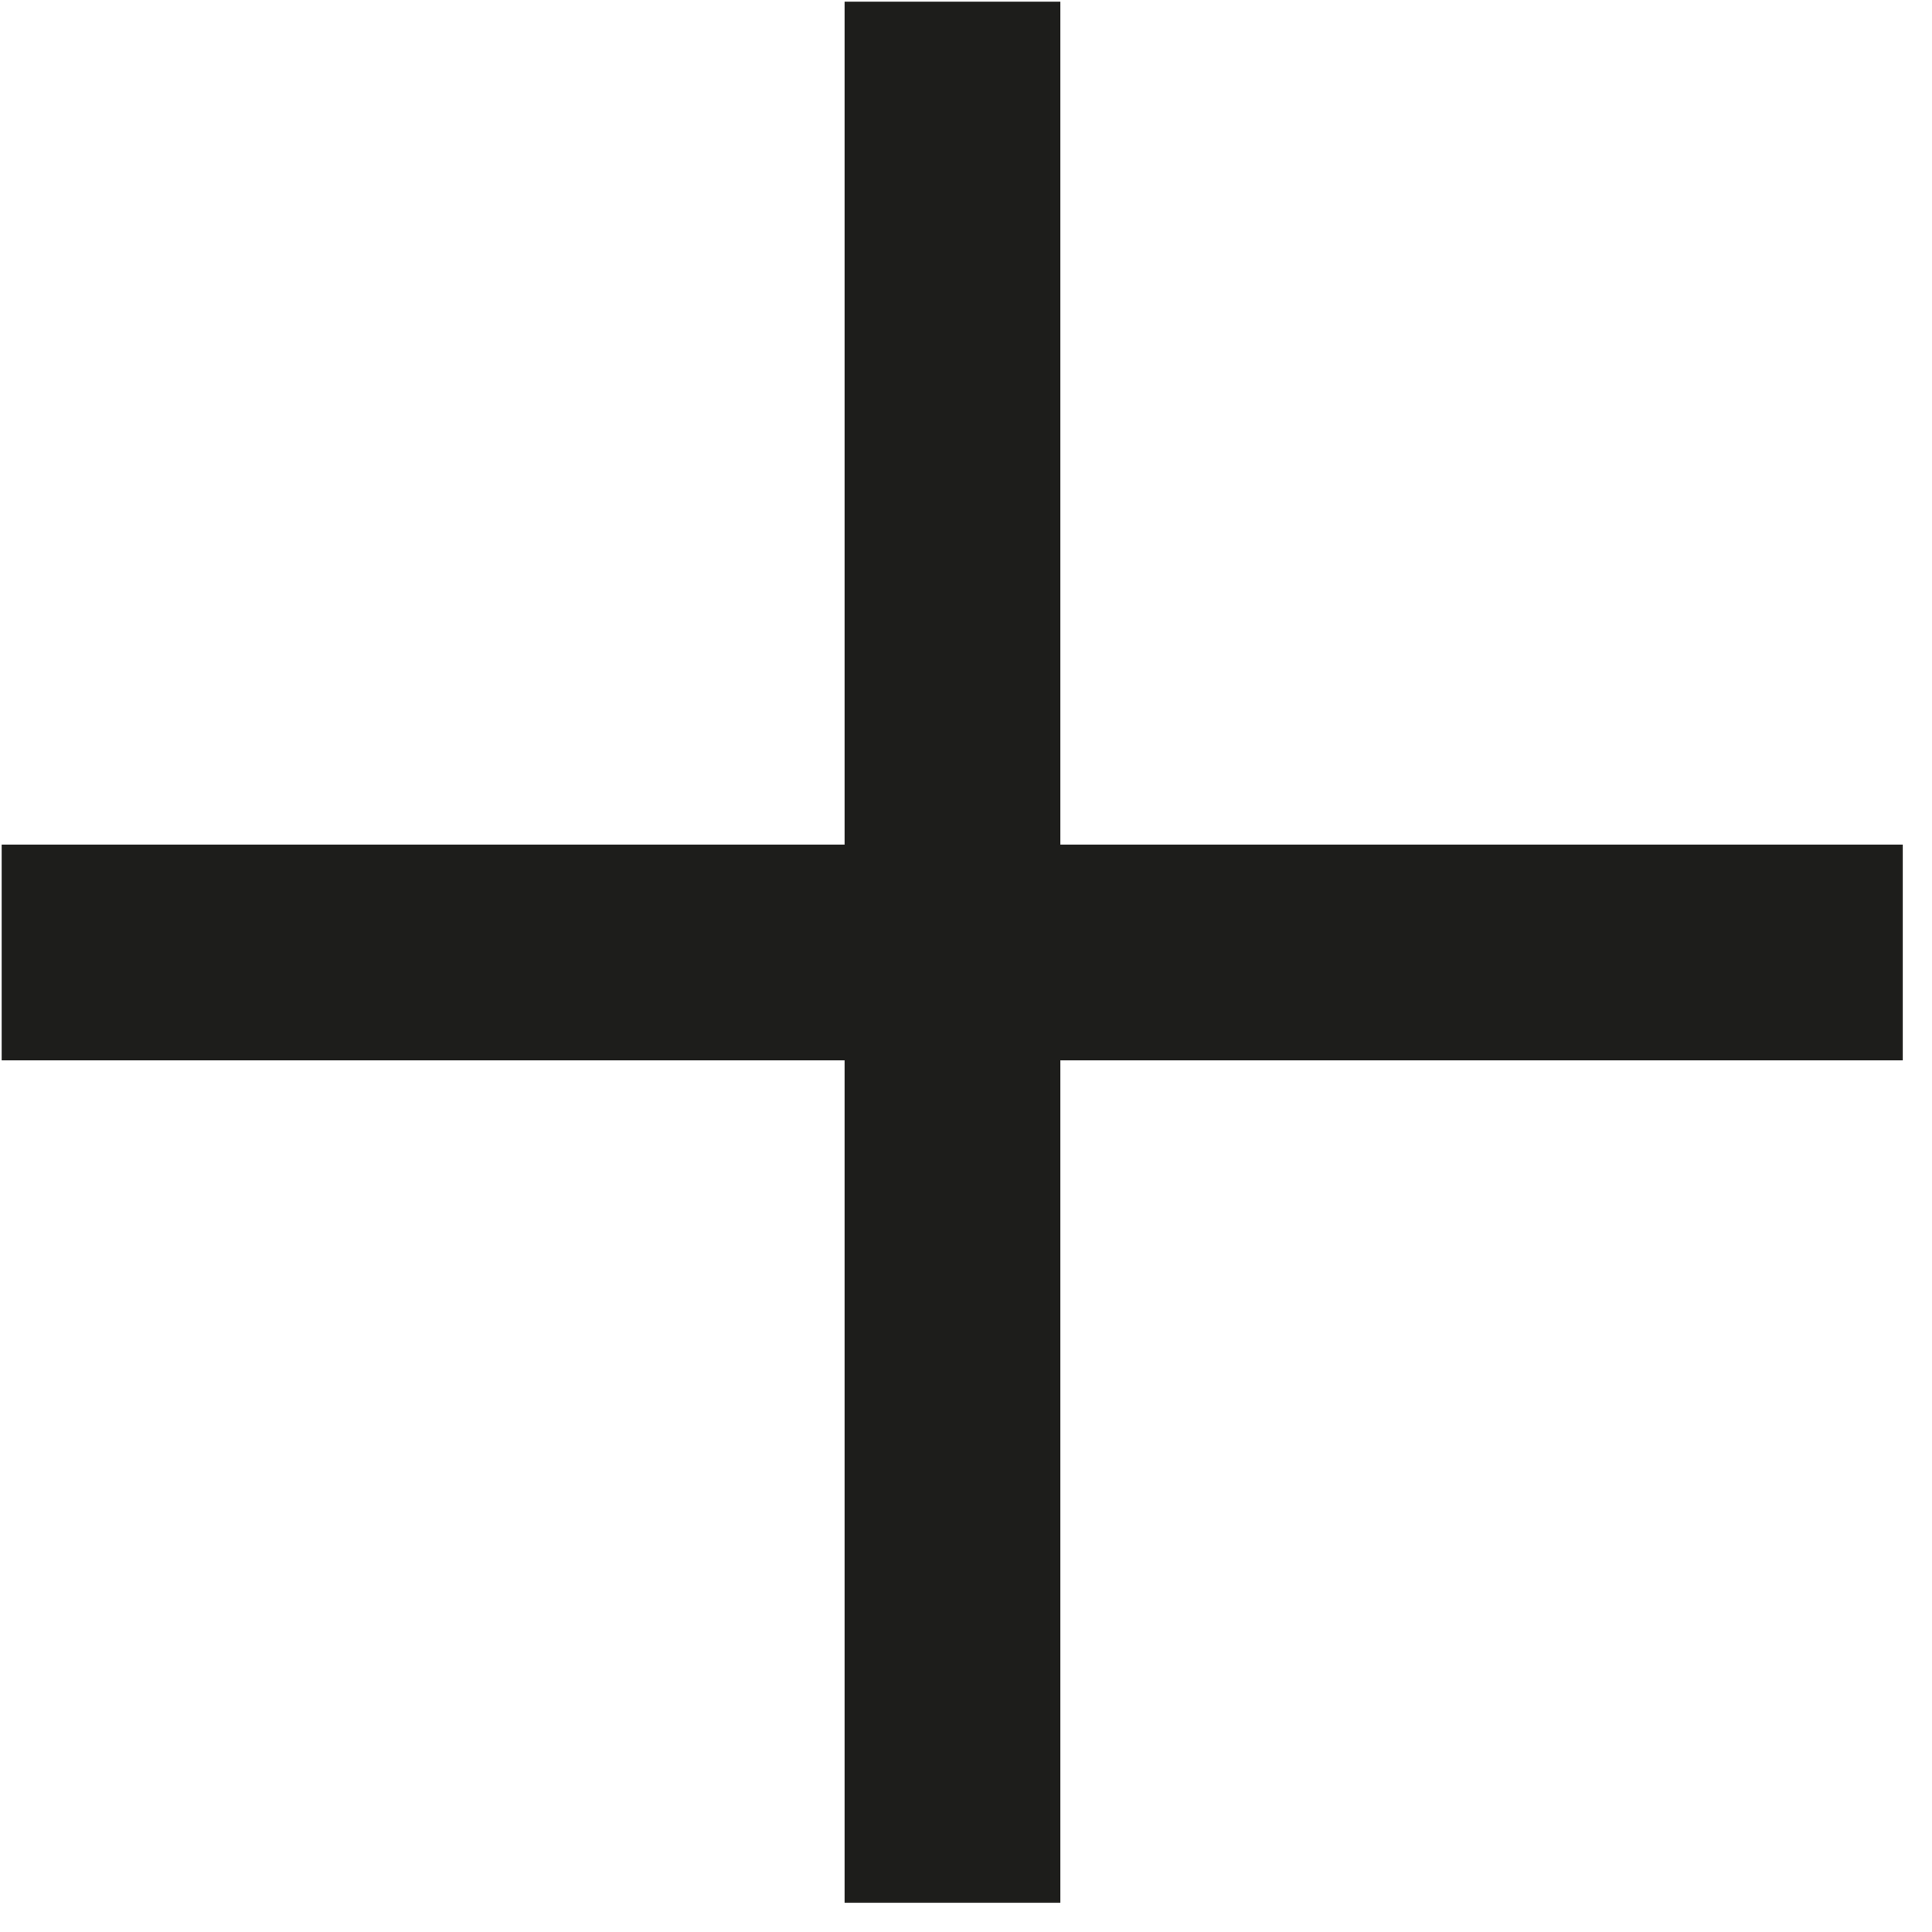 <?xml version="1.0" encoding="UTF-8"?>
<svg id="Ebene_1" data-name="Ebene 1" xmlns="http://www.w3.org/2000/svg" viewBox="167 167 35 35"
>
  <defs>
    <style>
      .cls-1 {
        fill: #1d1d1b;
      }
    </style>
  </defs>
  <polygon class="cls-1" points="201.47 182.3 186.21 182.3 186.21 167.03 182.3 167.03 182.3 182.3 167.03 182.3 167.03 186.21 182.3 186.21 182.3 201.47 186.21 201.47 186.21 186.21 201.47 186.21 201.47 182.3"/>
</svg>